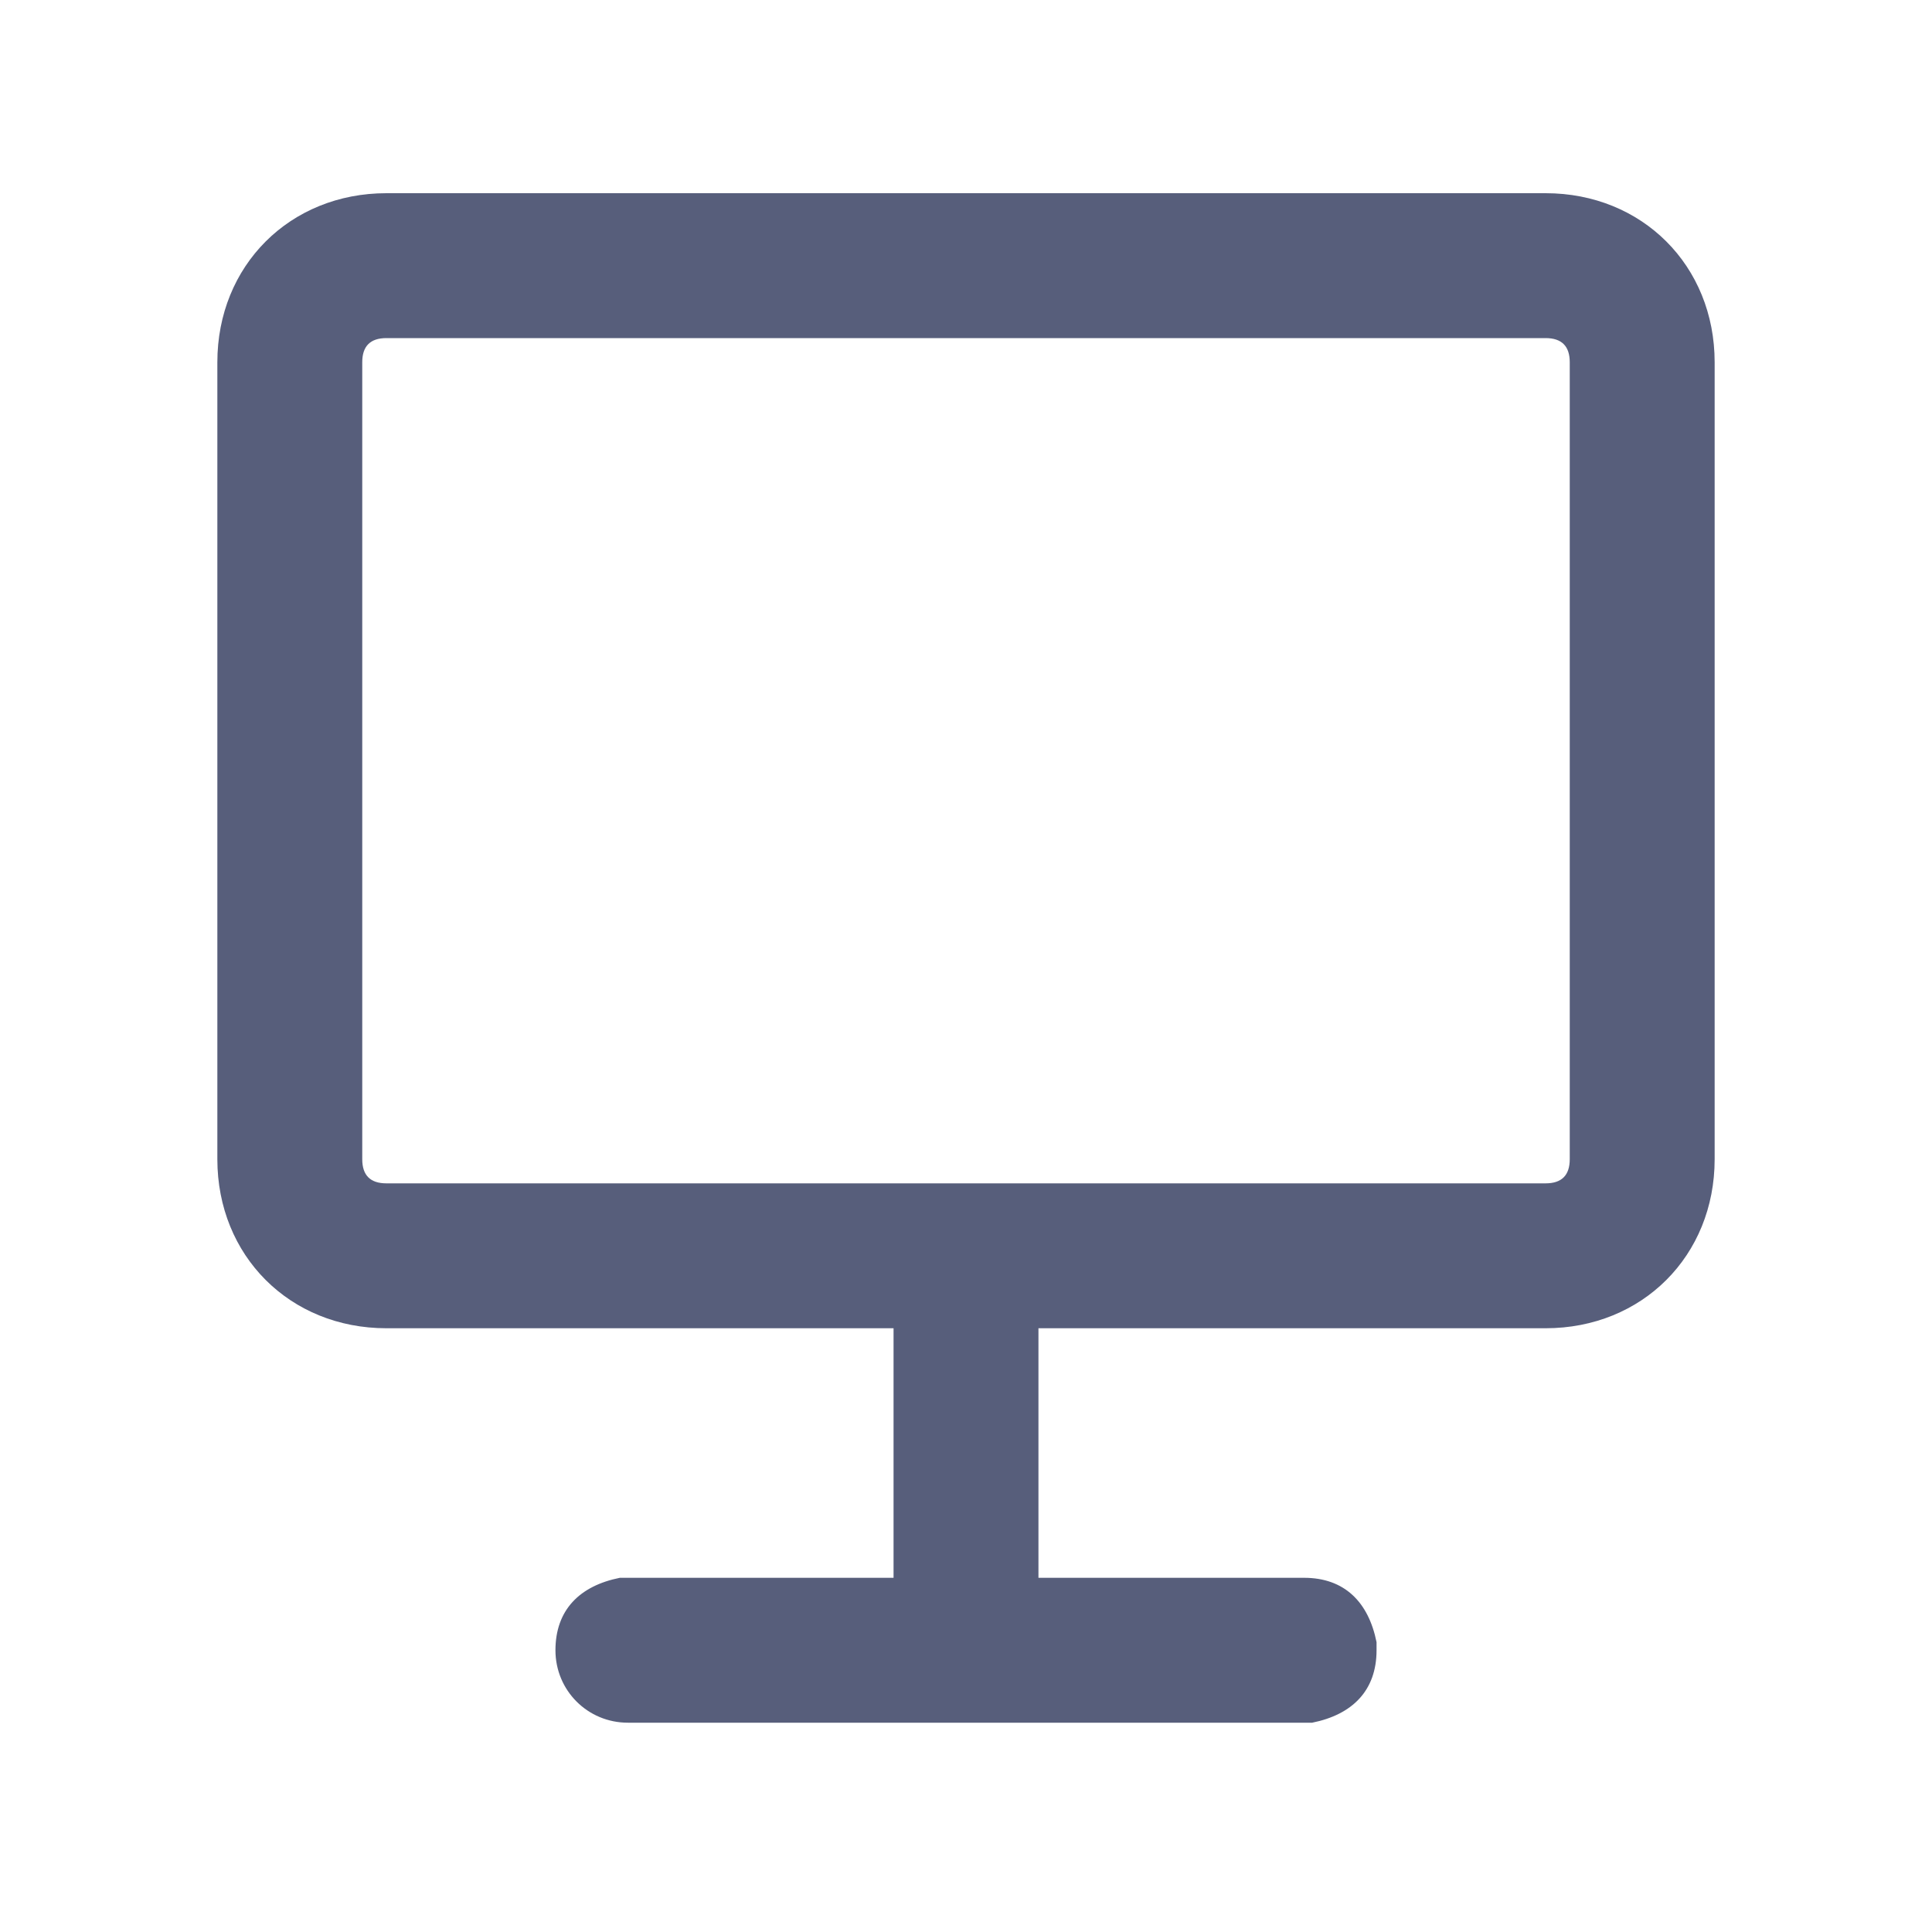 <?xml version="1.0" encoding="utf-8"?>
<!-- Generator: Adobe Illustrator 24.1.0, SVG Export Plug-In . SVG Version: 6.00 Build 0)  -->
<svg version="1.1" id="Layer_1" xmlns="http://www.w3.org/2000/svg" xmlns:xlink="http://www.w3.org/1999/xlink" x="0px" y="0px"
	 viewBox="0 0 24 24" enable-background="new 0 0 24 24" xml:space="preserve">
<desc>Created with Sketch.</desc>
<g id="Page-1">
	<g id="Workbench" transform="translate(-23, -58)">
		<g id="icon_x2F_workingtable" transform="translate(20, 55)">
			<g id="tab_icon_workingtable" transform="translate(5.5, 5.3)">
				<path id="Shape" fill="#575E7B" d="M16.7,0.1c1.2,0,2.1,0.9,2.1,2.1v9.9c0,1.2-0.9,2.1-2.1,2.1l-6.3,0v3.1l3.3,0
					c0.5,0,0.8,0.3,0.9,0.8l0,0.1c0,0.5-0.3,0.8-0.8,0.9l-0.1,0H5.3c-0.5,0-0.9-0.4-0.9-0.9c0-0.5,0.3-0.8,0.8-0.9l0.1,0l3.3,0v-3.1
					l-6.3,0c-1.2,0-2.1-0.9-2.1-2.1V2.2c0-1.2,0.9-2.1,2.1-2.1H16.7z M16.7,1.9H2.3C2.1,1.9,2,2,2,2.2v9.9c0,0.2,0.1,0.3,0.3,0.3
					h14.4c0.2,0,0.3-0.1,0.3-0.3V2.2C17,2,16.9,1.9,16.7,1.9z"/>
			</g>
		</g>
	</g>
</g>
</svg>
